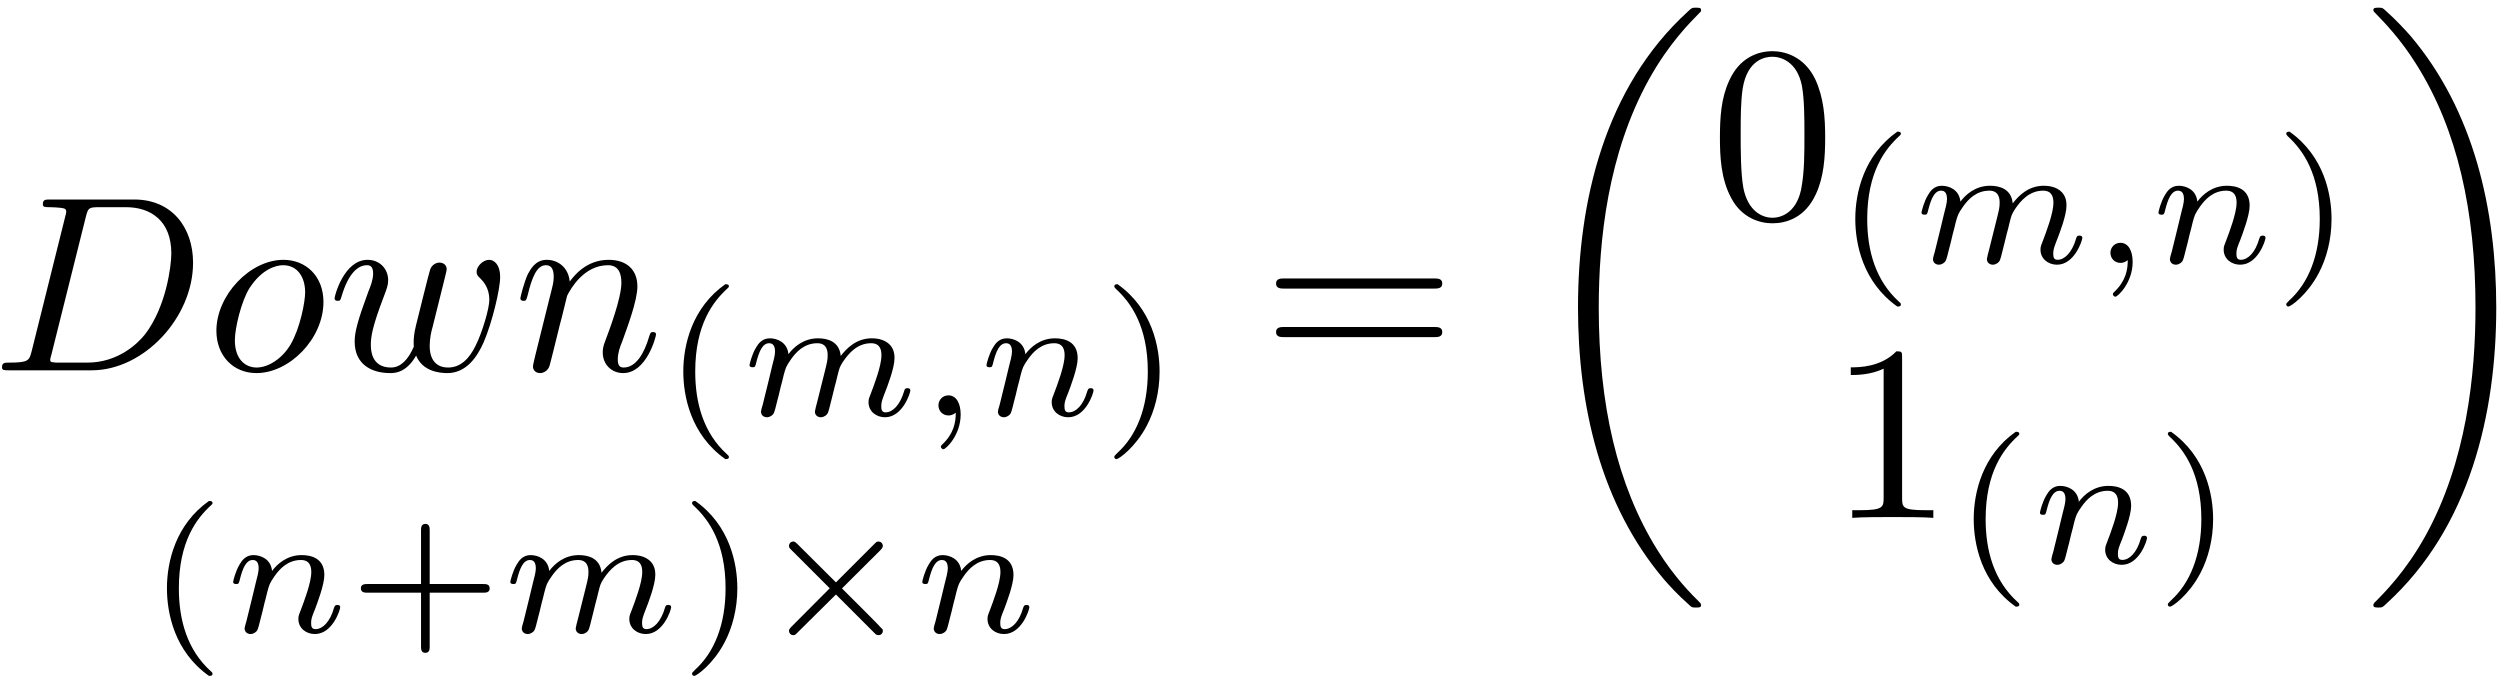 <?xml version="1.0" encoding="UTF-8"?>
<svg xmlns="http://www.w3.org/2000/svg" xmlns:xlink="http://www.w3.org/1999/xlink" width="239pt" height="65pt" viewBox="0 0 239 65" version="1.1"><!--latexit:AAAFOHjabVNbbBRVGP7PnAXahXanLZdSboPd6tYCbqFKLaLdUgoVulxmt922U9bZ
2bPboXNZZ862LJtNzoMBY/TBJ5QHtW0MYoy3KDEaNQZRY0yjbaMmRg1PvBgffDGG
mHhmd1PRMCeT+e/n+7//n1TO0F0aDi8jAftWrV7jTwSniePqtjUaVB1tUudaLEjt
XCJop84SjbqNgC68khQDUfkYKZB0pBr0XU1tzLFtytBb4s6169ruvS/Ufn/Hrt17
HnjwwCO9/Y8fO3V6bPyMSjJnzRzNx4NW3jCW6uoDYktwJCrvmSIFd4x/q5cMBzVD
dd2rDY1N6zds3NS8mQkMMx9bxVazNayG1TL/1S1bt23fIe28p5WtZetYPQuwBtbC
trBtbDuTEinVJYZukbhmG7YTM+00iVOdGiSRc4hqpgwyYapZS8/omkp5u7G0Sglv
K6VqU1nHzlvpQ17imGvnHY3EyDnaCtVnKdwZ2LuvKx6VTx/pU6JyOVDOqRoZCEv8
gIhY3eJD+7sfHqu0YakmSVRE4o5UE+a6exJR+US5X9G3GDj46GOjnACXOrqVZeJJ
XiDSV+Z5KE9Vjlcue+Yjh7y8irJ0ODBw5Ojgis7BRCiXUnlKXNbINrOmpLiopG0t
bxKLlhGMd4ZzdKKoOlTXDFLyK3mXcOxTapaMc9HD6k4Uy6yVpDZuSUsZ2+GvRaWy
9c6Momq6bsFM8UhTpZPu/32e8W6+8TzNdE8UdSvHkVpa5aJM3pCoLdFCjkhp3eG8
GAUuqJqjc6ySNqk6qkb5dvq9xTkePTk7xNbPnmAbWPNwVB7gAJflWDwwPJIY5bqs
nyecmMyAoWZdrkd5Y629ocoIRZFtZJuGh2xL1WzOtDJRrTCn9HA1+QRnsl/XvMVQ
ncJc0jOmtKTYeAfB6Qrnc+meu9pbe7srdy1mA5O6t+NU5wgi1xNXPgLNZVt5ySmD
X9vPF29uqsfbKmtf10CnxA+wOm+2Tx4dZDsqU0wqfCV574QWQ5bUIZntkuIVdCWr
VOy3Z6xkMWTukqz2Ukk66FdSJKtbxRwn3tHPlfzhspc7JUXxd3KFi36FWOmVEI5m
eiYpNq2s27/tz08ne6AGGqAFgtAOe2E/DMJxOAUyzEAJnoJn4RK8BK/B6/AGvAlv
w7vwHlyDD+BD+By+gK/ga/gGFuBbWIRl+B5+hJtwC36DP+A2qkX1SEIdqAsdQBEU
RXE0gkbRGaQjB51HJXQBPY2eQ5fQi+gyehm9g95Hn6AbaAH9hH5Gv6KbwjXhY+FT
4TPhunBD+FJYEH4QfhFuCb8Lfwp/CbeFv7EP12IRN+Fm3IZDeDfuw4fxGNbwJM7h
Ai5ihi/iZ/Dz+AV8Gc/iefwqvuKr9dX7gpXRCaj6y5+D/zy+0D8sFq6C-->
<defs>
<g>
<symbol overflow="visible" id="glyph0-0">
<path style="stroke:none;" d=""/>
</symbol>
<symbol overflow="visible" id="glyph0-1">
<path style="stroke:none;" d="M 3.797 -1.859 C 3.562 -0.938 3.516 -0.734 1.625 -0.734 C 1.219 -0.734 0.953 -0.734 0.953 -0.281 C 0.953 0 1.172 0 1.625 0 L 9.531 0 C 14.516 0 19.219 -5.047 19.219 -10.281 C 19.219 -13.656 17.188 -16.328 13.609 -16.328 L 5.562 -16.328 C 5.109 -16.328 4.859 -16.328 4.859 -15.875 C 4.859 -15.594 5.062 -15.594 5.547 -15.594 C 5.859 -15.594 6.281 -15.562 6.578 -15.531 C 6.953 -15.484 7.094 -15.422 7.094 -15.156 C 7.094 -15.062 7.078 -14.984 7 -14.703 Z M 8.969 -14.672 C 9.188 -15.516 9.234 -15.594 10.25 -15.594 L 12.812 -15.594 C 15.156 -15.594 17.141 -14.312 17.141 -11.172 C 17.141 -10 16.656 -6.078 14.625 -3.438 C 13.938 -2.562 12.047 -0.734 9.109 -0.734 L 6.406 -0.734 C 6.078 -0.734 6.031 -0.734 5.875 -0.766 C 5.641 -0.781 5.562 -0.812 5.562 -1 C 5.562 -1.078 5.562 -1.125 5.688 -1.547 Z M 8.969 -14.672 "/>
</symbol>
<symbol overflow="visible" id="glyph0-2">
<path style="stroke:none;" d="M 11.219 -6.531 C 11.219 -9.016 9.531 -10.562 7.391 -10.562 C 4.188 -10.562 0.984 -7.172 0.984 -3.781 C 0.984 -1.406 2.578 0.266 4.812 0.266 C 7.984 0.266 11.219 -3.031 11.219 -6.531 Z M 4.828 -0.266 C 3.797 -0.266 2.75 -1 2.75 -2.875 C 2.75 -4.047 3.375 -6.625 4.141 -7.844 C 5.328 -9.688 6.688 -10.047 7.359 -10.047 C 8.75 -10.047 9.469 -8.891 9.469 -7.453 C 9.469 -6.531 8.984 -4.016 8.078 -2.469 C 7.25 -1.078 5.922 -0.266 4.828 -0.266 Z M 4.828 -0.266 "/>
</symbol>
<symbol overflow="visible" id="glyph0-3">
<path style="stroke:none;" d="M 11.047 -8.109 C 11.172 -8.625 11.406 -9.516 11.406 -9.656 C 11.406 -10.094 11.062 -10.297 10.703 -10.297 C 10.422 -10.297 10 -10.109 9.828 -9.641 C 9.75 -9.469 8.625 -4.906 8.469 -4.281 C 8.297 -3.562 8.25 -3.125 8.25 -2.703 C 8.25 -2.438 8.25 -2.391 8.266 -2.266 C 7.719 -1 7 -0.266 6.078 -0.266 C 4.156 -0.266 4.156 -2.031 4.156 -2.438 C 4.156 -3.203 4.281 -4.141 5.406 -7.078 C 5.672 -7.797 5.812 -8.125 5.812 -8.609 C 5.812 -9.688 5.016 -10.562 3.844 -10.562 C 1.578 -10.562 0.688 -7.094 0.688 -6.891 C 0.688 -6.641 0.938 -6.641 0.984 -6.641 C 1.219 -6.641 1.25 -6.688 1.359 -7.078 C 2.016 -9.297 2.938 -10.047 3.781 -10.047 C 4 -10.047 4.375 -10.016 4.375 -9.25 C 4.375 -8.656 4.109 -7.984 3.938 -7.578 C 2.891 -4.75 2.609 -3.656 2.609 -2.75 C 2.609 -0.578 4.203 0.266 6 0.266 C 6.406 0.266 7.531 0.266 8.484 -1.406 C 9.109 0.125 10.75 0.266 11.469 0.266 C 13.266 0.266 14.312 -1.25 14.938 -2.672 C 15.75 -4.547 16.516 -7.75 16.516 -8.891 C 16.516 -10.203 15.875 -10.562 15.469 -10.562 C 14.875 -10.562 14.266 -9.938 14.266 -9.422 C 14.266 -9.109 14.422 -8.969 14.625 -8.781 C 14.891 -8.516 15.484 -7.891 15.484 -6.734 C 15.484 -5.922 14.797 -3.578 14.172 -2.359 C 13.562 -1.094 12.719 -0.266 11.547 -0.266 C 10.422 -0.266 9.781 -0.984 9.781 -2.344 C 9.781 -3.016 9.938 -3.75 10.047 -4.094 Z M 11.047 -8.109 "/>
</symbol>
<symbol overflow="visible" id="glyph0-4">
<path style="stroke:none;" d="M 2.109 -1.406 C 2.031 -1.047 1.891 -0.5 1.891 -0.375 C 1.891 0.047 2.219 0.266 2.578 0.266 C 2.875 0.266 3.297 0.078 3.469 -0.406 C 3.484 -0.453 3.781 -1.578 3.922 -2.172 L 4.453 -4.328 C 4.594 -4.859 4.734 -5.375 4.859 -5.922 C 4.953 -6.328 5.141 -7.031 5.156 -7.125 C 5.516 -7.859 6.797 -10.047 9.062 -10.047 C 10.141 -10.047 10.344 -9.156 10.344 -8.359 C 10.344 -6.891 9.188 -3.828 8.797 -2.797 C 8.578 -2.25 8.562 -1.953 8.562 -1.703 C 8.562 -0.578 9.391 0.266 10.516 0.266 C 12.766 0.266 13.656 -3.234 13.656 -3.422 C 13.656 -3.656 13.438 -3.656 13.359 -3.656 C 13.125 -3.656 13.125 -3.578 13 -3.234 C 12.531 -1.609 11.734 -0.266 10.562 -0.266 C 10.156 -0.266 10 -0.5 10 -1.047 C 10 -1.656 10.203 -2.219 10.422 -2.75 C 10.875 -4.016 11.875 -6.641 11.875 -8.016 C 11.875 -9.609 10.859 -10.562 9.125 -10.562 C 6.984 -10.562 5.812 -9.031 5.406 -8.484 C 5.281 -9.828 4.297 -10.562 3.203 -10.562 C 2.109 -10.562 1.656 -9.641 1.406 -9.203 C 1.031 -8.391 0.688 -6.984 0.688 -6.891 C 0.688 -6.641 0.938 -6.641 0.984 -6.641 C 1.219 -6.641 1.25 -6.672 1.391 -7.203 C 1.797 -8.891 2.266 -10.047 3.125 -10.047 C 3.609 -10.047 3.875 -9.734 3.875 -8.938 C 3.875 -8.438 3.797 -8.172 3.484 -6.938 Z M 2.109 -1.406 "/>
</symbol>
<symbol overflow="visible" id="glyph1-0">
<path style="stroke:none;" d=""/>
</symbol>
<symbol overflow="visible" id="glyph1-1">
<path style="stroke:none;" d="M 5.938 -12.547 C 2.766 -10.312 1.922 -6.766 1.922 -4.203 C 1.922 -1.844 2.625 1.828 5.938 4.172 C 6.078 4.172 6.281 4.172 6.281 3.969 C 6.281 3.859 6.219 3.828 6.109 3.719 C 3.875 1.703 3.062 -1.141 3.062 -4.188 C 3.062 -8.703 4.781 -10.906 6.156 -12.156 C 6.219 -12.219 6.281 -12.266 6.281 -12.344 C 6.281 -12.547 6.078 -12.547 5.938 -12.547 Z M 5.938 -12.547 "/>
</symbol>
<symbol overflow="visible" id="glyph1-2">
<path style="stroke:none;" d="M 1.5 -12.547 C 1.391 -12.547 1.188 -12.547 1.188 -12.344 C 1.188 -12.266 1.234 -12.219 1.344 -12.094 C 2.781 -10.781 4.391 -8.516 4.391 -4.203 C 4.391 -0.703 3.297 1.938 1.484 3.578 C 1.203 3.859 1.188 3.875 1.188 3.969 C 1.188 4.047 1.234 4.172 1.406 4.172 C 1.609 4.172 3.203 3.062 4.297 0.969 C 5.031 -0.422 5.516 -2.219 5.516 -4.188 C 5.516 -6.547 4.812 -10.203 1.5 -12.547 Z M 1.5 -12.547 "/>
</symbol>
<symbol overflow="visible" id="glyph1-3">
<path style="stroke:none;" d="M 7.75 -3.781 L 12.875 -3.781 C 13.094 -3.781 13.484 -3.781 13.484 -4.188 C 13.484 -4.609 13.109 -4.609 12.875 -4.609 L 7.75 -4.609 L 7.75 -9.734 C 7.75 -9.953 7.75 -10.359 7.344 -10.359 C 6.922 -10.359 6.922 -9.969 6.922 -9.734 L 6.922 -4.609 L 1.797 -4.609 C 1.578 -4.609 1.172 -4.609 1.172 -4.203 C 1.172 -3.781 1.562 -3.781 1.797 -3.781 L 6.922 -3.781 L 6.922 1.359 C 6.922 1.578 6.922 1.969 7.328 1.969 C 7.75 1.969 7.75 1.594 7.75 1.359 Z M 7.75 -3.781 "/>
</symbol>
<symbol overflow="visible" id="glyph2-0">
<path style="stroke:none;" d=""/>
</symbol>
<symbol overflow="visible" id="glyph2-1">
<path style="stroke:none;" d="M 7.266 -1.359 C 7.172 -1.016 7.031 -0.453 7.031 -0.375 C 7.031 0 7.328 0.172 7.594 0.172 C 7.906 0.172 8.172 -0.047 8.25 -0.203 C 8.328 -0.344 8.469 -0.891 8.547 -1.234 C 8.641 -1.562 8.812 -2.328 8.922 -2.75 C 9.016 -3.109 9.125 -3.484 9.203 -3.859 C 9.391 -4.578 9.391 -4.625 9.719 -5.141 C 10.266 -5.953 11.094 -6.906 12.406 -6.906 C 13.344 -6.906 13.391 -6.141 13.391 -5.734 C 13.391 -4.734 12.672 -2.875 12.406 -2.172 C 12.219 -1.703 12.156 -1.562 12.156 -1.266 C 12.156 -0.391 12.891 0.172 13.734 0.172 C 15.406 0.172 16.156 -2.141 16.156 -2.391 C 16.156 -2.609 15.938 -2.609 15.875 -2.609 C 15.641 -2.609 15.625 -2.516 15.562 -2.328 C 15.172 -0.984 14.453 -0.297 13.797 -0.297 C 13.438 -0.297 13.375 -0.531 13.375 -0.891 C 13.375 -1.266 13.453 -1.484 13.75 -2.25 C 13.953 -2.766 14.641 -4.531 14.641 -5.469 C 14.641 -5.734 14.641 -6.438 14.016 -6.922 C 13.734 -7.141 13.25 -7.375 12.469 -7.375 C 10.969 -7.375 10.047 -6.391 9.5 -5.688 C 9.375 -7.109 8.188 -7.375 7.328 -7.375 C 5.938 -7.375 5 -6.531 4.5 -5.859 C 4.391 -7.016 3.391 -7.375 2.719 -7.375 C 1.984 -7.375 1.609 -6.859 1.391 -6.469 C 1.016 -5.859 0.781 -4.906 0.781 -4.812 C 0.781 -4.609 1.016 -4.609 1.078 -4.609 C 1.312 -4.609 1.328 -4.656 1.438 -5.109 C 1.688 -6.094 2.016 -6.906 2.656 -6.906 C 3.094 -6.906 3.219 -6.547 3.219 -6.094 C 3.219 -5.766 3.062 -5.156 2.938 -4.703 C 2.828 -4.25 2.656 -3.562 2.578 -3.203 L 2.047 -1.047 C 1.969 -0.844 1.875 -0.422 1.875 -0.375 C 1.875 0 2.172 0.172 2.438 0.172 C 2.75 0.172 3.016 -0.047 3.094 -0.203 C 3.172 -0.344 3.312 -0.891 3.391 -1.234 C 3.484 -1.562 3.672 -2.328 3.766 -2.75 C 3.859 -3.109 3.969 -3.484 4.047 -3.859 C 4.234 -4.547 4.266 -4.688 4.75 -5.375 C 5.219 -6.047 6 -6.906 7.266 -6.906 C 8.234 -6.906 8.25 -6.062 8.25 -5.734 C 8.25 -5.328 8.203 -5.109 7.969 -4.172 Z M 7.266 -1.359 "/>
</symbol>
<symbol overflow="visible" id="glyph2-2">
<path style="stroke:none;" d="M 3.531 -0.266 C 3.531 0.656 3.359 1.719 2.219 2.797 C 2.156 2.859 2.109 2.906 2.109 3 C 2.109 3.109 2.25 3.234 2.344 3.234 C 2.578 3.234 4 1.891 4 -0.094 C 4 -1.141 3.594 -1.922 2.828 -1.922 C 2.281 -1.922 1.875 -1.484 1.875 -0.969 C 1.875 -0.438 2.266 0 2.844 0 C 3.25 0 3.516 -0.266 3.531 -0.266 Z M 3.531 -0.266 "/>
</symbol>
<symbol overflow="visible" id="glyph2-3">
<path style="stroke:none;" d="M 2.047 -1.047 C 1.969 -0.844 1.875 -0.422 1.875 -0.375 C 1.875 0 2.172 0.172 2.438 0.172 C 2.75 0.172 3.016 -0.047 3.094 -0.203 C 3.172 -0.344 3.312 -0.891 3.391 -1.234 C 3.484 -1.562 3.672 -2.328 3.766 -2.75 C 3.859 -3.109 3.969 -3.484 4.047 -3.859 C 4.234 -4.547 4.266 -4.688 4.75 -5.375 C 5.219 -6.047 6 -6.906 7.266 -6.906 C 8.234 -6.906 8.25 -6.062 8.25 -5.734 C 8.25 -4.734 7.531 -2.875 7.266 -2.172 C 7.078 -1.703 7.016 -1.562 7.016 -1.266 C 7.016 -0.391 7.75 0.172 8.594 0.172 C 10.281 0.172 11.016 -2.141 11.016 -2.391 C 11.016 -2.609 10.797 -2.609 10.75 -2.609 C 10.516 -2.609 10.5 -2.516 10.422 -2.328 C 10.047 -0.984 9.328 -0.297 8.656 -0.297 C 8.297 -0.297 8.234 -0.531 8.234 -0.891 C 8.234 -1.266 8.312 -1.484 8.625 -2.25 C 8.812 -2.766 9.5 -4.531 9.5 -5.469 C 9.5 -7.094 8.219 -7.375 7.328 -7.375 C 5.938 -7.375 5 -6.531 4.5 -5.859 C 4.391 -7.016 3.391 -7.375 2.719 -7.375 C 1.984 -7.375 1.609 -6.859 1.391 -6.469 C 1.016 -5.859 0.781 -4.906 0.781 -4.812 C 0.781 -4.609 1.016 -4.609 1.078 -4.609 C 1.312 -4.609 1.328 -4.656 1.438 -5.109 C 1.688 -6.094 2.016 -6.906 2.656 -6.906 C 3.094 -6.906 3.219 -6.547 3.219 -6.094 C 3.219 -5.766 3.062 -5.156 2.938 -4.703 C 2.828 -4.25 2.656 -3.562 2.578 -3.203 Z M 2.047 -1.047 "/>
</symbol>
<symbol overflow="visible" id="glyph3-0">
<path style="stroke:none;" d=""/>
</symbol>
<symbol overflow="visible" id="glyph3-1">
<path style="stroke:none;" d="M 11.719 -7.844 C 11.891 -8.031 11.953 -8.141 11.953 -8.25 C 11.953 -8.516 11.734 -8.672 11.547 -8.672 C 11.375 -8.672 11.328 -8.625 11.125 -8.422 L 7.469 -4.766 L 3.781 -8.438 C 3.609 -8.594 3.547 -8.672 3.391 -8.672 C 3.156 -8.672 2.984 -8.484 2.984 -8.25 C 2.984 -8.094 3.031 -8.047 3.234 -7.844 L 6.875 -4.203 L 3.234 -0.547 C 3 -0.312 2.984 -0.234 2.984 -0.141 C 2.984 0.094 3.156 0.281 3.391 0.281 C 3.547 0.281 3.594 0.234 3.781 0.047 L 7.469 -3.609 L 11.281 0.203 C 11.359 0.25 11.453 0.281 11.547 0.281 C 11.734 0.281 11.953 0.141 11.953 -0.141 C 11.953 -0.266 11.922 -0.297 11.859 -0.344 C 11.828 -0.422 8.578 -3.672 8.047 -4.188 Z M 11.719 -7.844 "/>
</symbol>
<symbol overflow="visible" id="glyph4-0">
<path style="stroke:none;" d=""/>
</symbol>
<symbol overflow="visible" id="glyph4-1">
<path style="stroke:none;" d="M 16.422 -7.812 C 16.781 -7.812 17.234 -7.812 17.234 -8.297 C 17.234 -8.781 16.781 -8.781 16.453 -8.781 L 2.125 -8.781 C 1.797 -8.781 1.344 -8.781 1.344 -8.297 C 1.344 -7.812 1.797 -7.812 2.156 -7.812 Z M 16.453 -3.172 C 16.781 -3.172 17.234 -3.172 17.234 -3.656 C 17.234 -4.141 16.781 -4.141 16.422 -4.141 L 2.156 -4.141 C 1.797 -4.141 1.344 -4.141 1.344 -3.656 C 1.344 -3.172 1.797 -3.172 2.125 -3.172 Z M 16.453 -3.172 "/>
</symbol>
<symbol overflow="visible" id="glyph4-2">
<path style="stroke:none;" d="M 11 -7.656 C 11 -9.562 10.875 -11.469 10.047 -13.25 C 8.938 -15.531 6.984 -15.922 5.969 -15.922 C 4.547 -15.922 2.797 -15.297 1.812 -13.078 C 1.047 -11.422 0.938 -9.562 0.938 -7.656 C 0.938 -5.859 1.031 -3.703 2.016 -1.891 C 3.031 0.047 4.781 0.531 5.953 0.531 C 7.25 0.531 9.062 0.031 10.109 -2.25 C 10.875 -3.891 11 -5.766 11 -7.656 Z M 5.953 0 C 5.016 0 3.609 -0.594 3.172 -2.891 C 2.922 -4.328 2.922 -6.531 2.922 -7.938 C 2.922 -9.469 2.922 -11.047 3.109 -12.328 C 3.562 -15.188 5.359 -15.391 5.953 -15.391 C 6.734 -15.391 8.312 -14.969 8.781 -12.594 C 9.016 -11.266 9.016 -9.438 9.016 -7.938 C 9.016 -6.141 9.016 -4.516 8.75 -2.984 C 8.391 -0.719 7.031 0 5.953 0 Z M 5.953 0 "/>
</symbol>
<symbol overflow="visible" id="glyph4-3">
<path style="stroke:none;" d="M 7.031 -15.297 C 7.031 -15.875 7.031 -15.922 6.484 -15.922 C 5 -14.391 2.891 -14.391 2.125 -14.391 L 2.125 -13.656 C 2.609 -13.656 4.016 -13.656 5.266 -14.266 L 5.266 -1.891 C 5.266 -1.031 5.188 -0.734 3.031 -0.734 L 2.266 -0.734 L 2.266 0 C 3.109 -0.078 5.188 -0.078 6.141 -0.078 C 7.094 -0.078 9.188 -0.078 10.016 0 L 10.016 -0.734 L 9.25 -0.734 C 7.094 -0.734 7.031 -1 7.031 -1.891 Z M 7.031 -15.297 "/>
</symbol>
<symbol overflow="visible" id="glyph5-0">
<path style="stroke:none;" d=""/>
</symbol>
<symbol overflow="visible" id="glyph5-1">
<path style="stroke:none;" d="M 16.734 56.156 C 16.734 56.062 16.688 56.016 16.641 55.938 C 15.75 55.062 14.156 53.453 12.547 50.875 C 8.703 44.703 6.953 36.938 6.953 27.734 C 6.953 21.297 7.812 13 11.766 5.875 C 13.656 2.484 15.609 0.531 16.656 -0.531 C 16.734 -0.594 16.734 -0.641 16.734 -0.719 C 16.734 -0.953 16.562 -0.953 16.234 -0.953 C 15.891 -0.953 15.844 -0.953 15.484 -0.594 C 7.484 6.688 4.969 17.641 4.969 27.703 C 4.969 37.109 7.125 46.562 13.203 53.719 C 13.672 54.266 14.578 55.25 15.562 56.109 C 15.844 56.391 15.891 56.391 16.234 56.391 C 16.562 56.391 16.734 56.391 16.734 56.156 Z M 16.734 56.156 "/>
</symbol>
<symbol overflow="visible" id="glyph5-2">
<path style="stroke:none;" d="M 12.594 27.734 C 12.594 18.344 10.453 8.875 4.375 1.719 C 3.891 1.172 2.984 0.188 2.016 -0.672 C 1.719 -0.953 1.672 -0.953 1.344 -0.953 C 1.047 -0.953 0.844 -0.953 0.844 -0.719 C 0.844 -0.625 0.938 -0.531 0.984 -0.484 C 1.812 0.375 3.422 1.984 5.016 4.562 C 8.875 10.734 10.609 18.5 10.609 27.703 C 10.609 34.141 9.75 42.438 5.812 49.562 C 3.922 52.953 1.938 54.938 0.938 55.938 C 0.891 56.016 0.844 56.078 0.844 56.156 C 0.844 56.391 1.047 56.391 1.344 56.391 C 1.672 56.391 1.719 56.391 2.078 56.031 C 10.094 48.75 12.594 37.797 12.594 27.734 Z M 12.594 27.734 "/>
</symbol>
</g>
</defs>
<g id="surface1">
<g style="fill:rgb(0%,0%,0%);fill-opacity:1;">
  <use xlink:href="#glyph0-1" x="-0.762" y="35.401"/>
  <use xlink:href="#glyph0-2" x="19.703" y="35.401"/>
</g>
<g style="fill:rgb(0%,0%,0%);fill-opacity:1;">
  <use xlink:href="#glyph0-3" x="31.297" y="35.401"/>
</g>
<g style="fill:rgb(0%,0%,0%);fill-opacity:1;">
  <use xlink:href="#glyph0-4" x="49.06" y="35.401"/>
</g>
<g style="fill:rgb(0%,0%,0%);fill-opacity:1;">
  <use xlink:href="#glyph1-1" x="63.402" y="39.718"/>
</g>
<g style="fill:rgb(0%,0%,0%);fill-opacity:1;">
  <use xlink:href="#glyph2-1" x="70.874" y="39.718"/>
  <use xlink:href="#glyph2-2" x="87.84" y="39.718"/>
  <use xlink:href="#glyph2-3" x="93.526" y="39.718"/>
</g>
<g style="fill:rgb(0%,0%,0%);fill-opacity:1;">
  <use xlink:href="#glyph1-2" x="105.34" y="39.718"/>
</g>
<g style="fill:rgb(0%,0%,0%);fill-opacity:1;">
  <use xlink:href="#glyph1-1" x="14.037" y="60.442"/>
</g>
<g style="fill:rgb(0%,0%,0%);fill-opacity:1;">
  <use xlink:href="#glyph2-3" x="21.508" y="60.442"/>
</g>
<g style="fill:rgb(0%,0%,0%);fill-opacity:1;">
  <use xlink:href="#glyph1-3" x="33.328" y="60.442"/>
</g>
<g style="fill:rgb(0%,0%,0%);fill-opacity:1;">
  <use xlink:href="#glyph2-1" x="48.006" y="60.442"/>
</g>
<g style="fill:rgb(0%,0%,0%);fill-opacity:1;">
  <use xlink:href="#glyph1-2" x="64.974" y="60.442"/>
</g>
<g style="fill:rgb(0%,0%,0%);fill-opacity:1;">
  <use xlink:href="#glyph3-1" x="72.446" y="60.442"/>
</g>
<g style="fill:rgb(0%,0%,0%);fill-opacity:1;">
  <use xlink:href="#glyph2-3" x="87.39" y="60.442"/>
</g>
<g style="fill:rgb(0%,0%,0%);fill-opacity:1;">
  <use xlink:href="#glyph4-1" x="120.647" y="35.401"/>
</g>
<g style="fill:rgb(0%,0%,0%);fill-opacity:1;">
  <use xlink:href="#glyph5-1" x="145.888" y="1.688"/>
</g>
<g style="fill:rgb(0%,0%,0%);fill-opacity:1;">
  <use xlink:href="#glyph4-2" x="163.487" y="20.816"/>
</g>
<g style="fill:rgb(0%,0%,0%);fill-opacity:1;">
  <use xlink:href="#glyph1-1" x="175.444" y="25.133"/>
</g>
<g style="fill:rgb(0%,0%,0%);fill-opacity:1;">
  <use xlink:href="#glyph2-1" x="182.915" y="25.133"/>
  <use xlink:href="#glyph2-2" x="199.882" y="25.133"/>
  <use xlink:href="#glyph2-3" x="205.567" y="25.133"/>
</g>
<g style="fill:rgb(0%,0%,0%);fill-opacity:1;">
  <use xlink:href="#glyph1-2" x="217.379" y="25.133"/>
</g>
<g style="fill:rgb(0%,0%,0%);fill-opacity:1;">
  <use xlink:href="#glyph4-3" x="174.81" y="49.508"/>
</g>
<g style="fill:rgb(0%,0%,0%);fill-opacity:1;">
  <use xlink:href="#glyph1-1" x="186.765" y="53.825"/>
</g>
<g style="fill:rgb(0%,0%,0%);fill-opacity:1;">
  <use xlink:href="#glyph2-3" x="194.238" y="53.825"/>
</g>
<g style="fill:rgb(0%,0%,0%);fill-opacity:1;">
  <use xlink:href="#glyph1-2" x="206.058" y="53.825"/>
</g>
<g style="fill:rgb(0%,0%,0%);fill-opacity:1;">
  <use xlink:href="#glyph5-2" x="226.048" y="1.688"/>
</g>
</g>
</svg>
